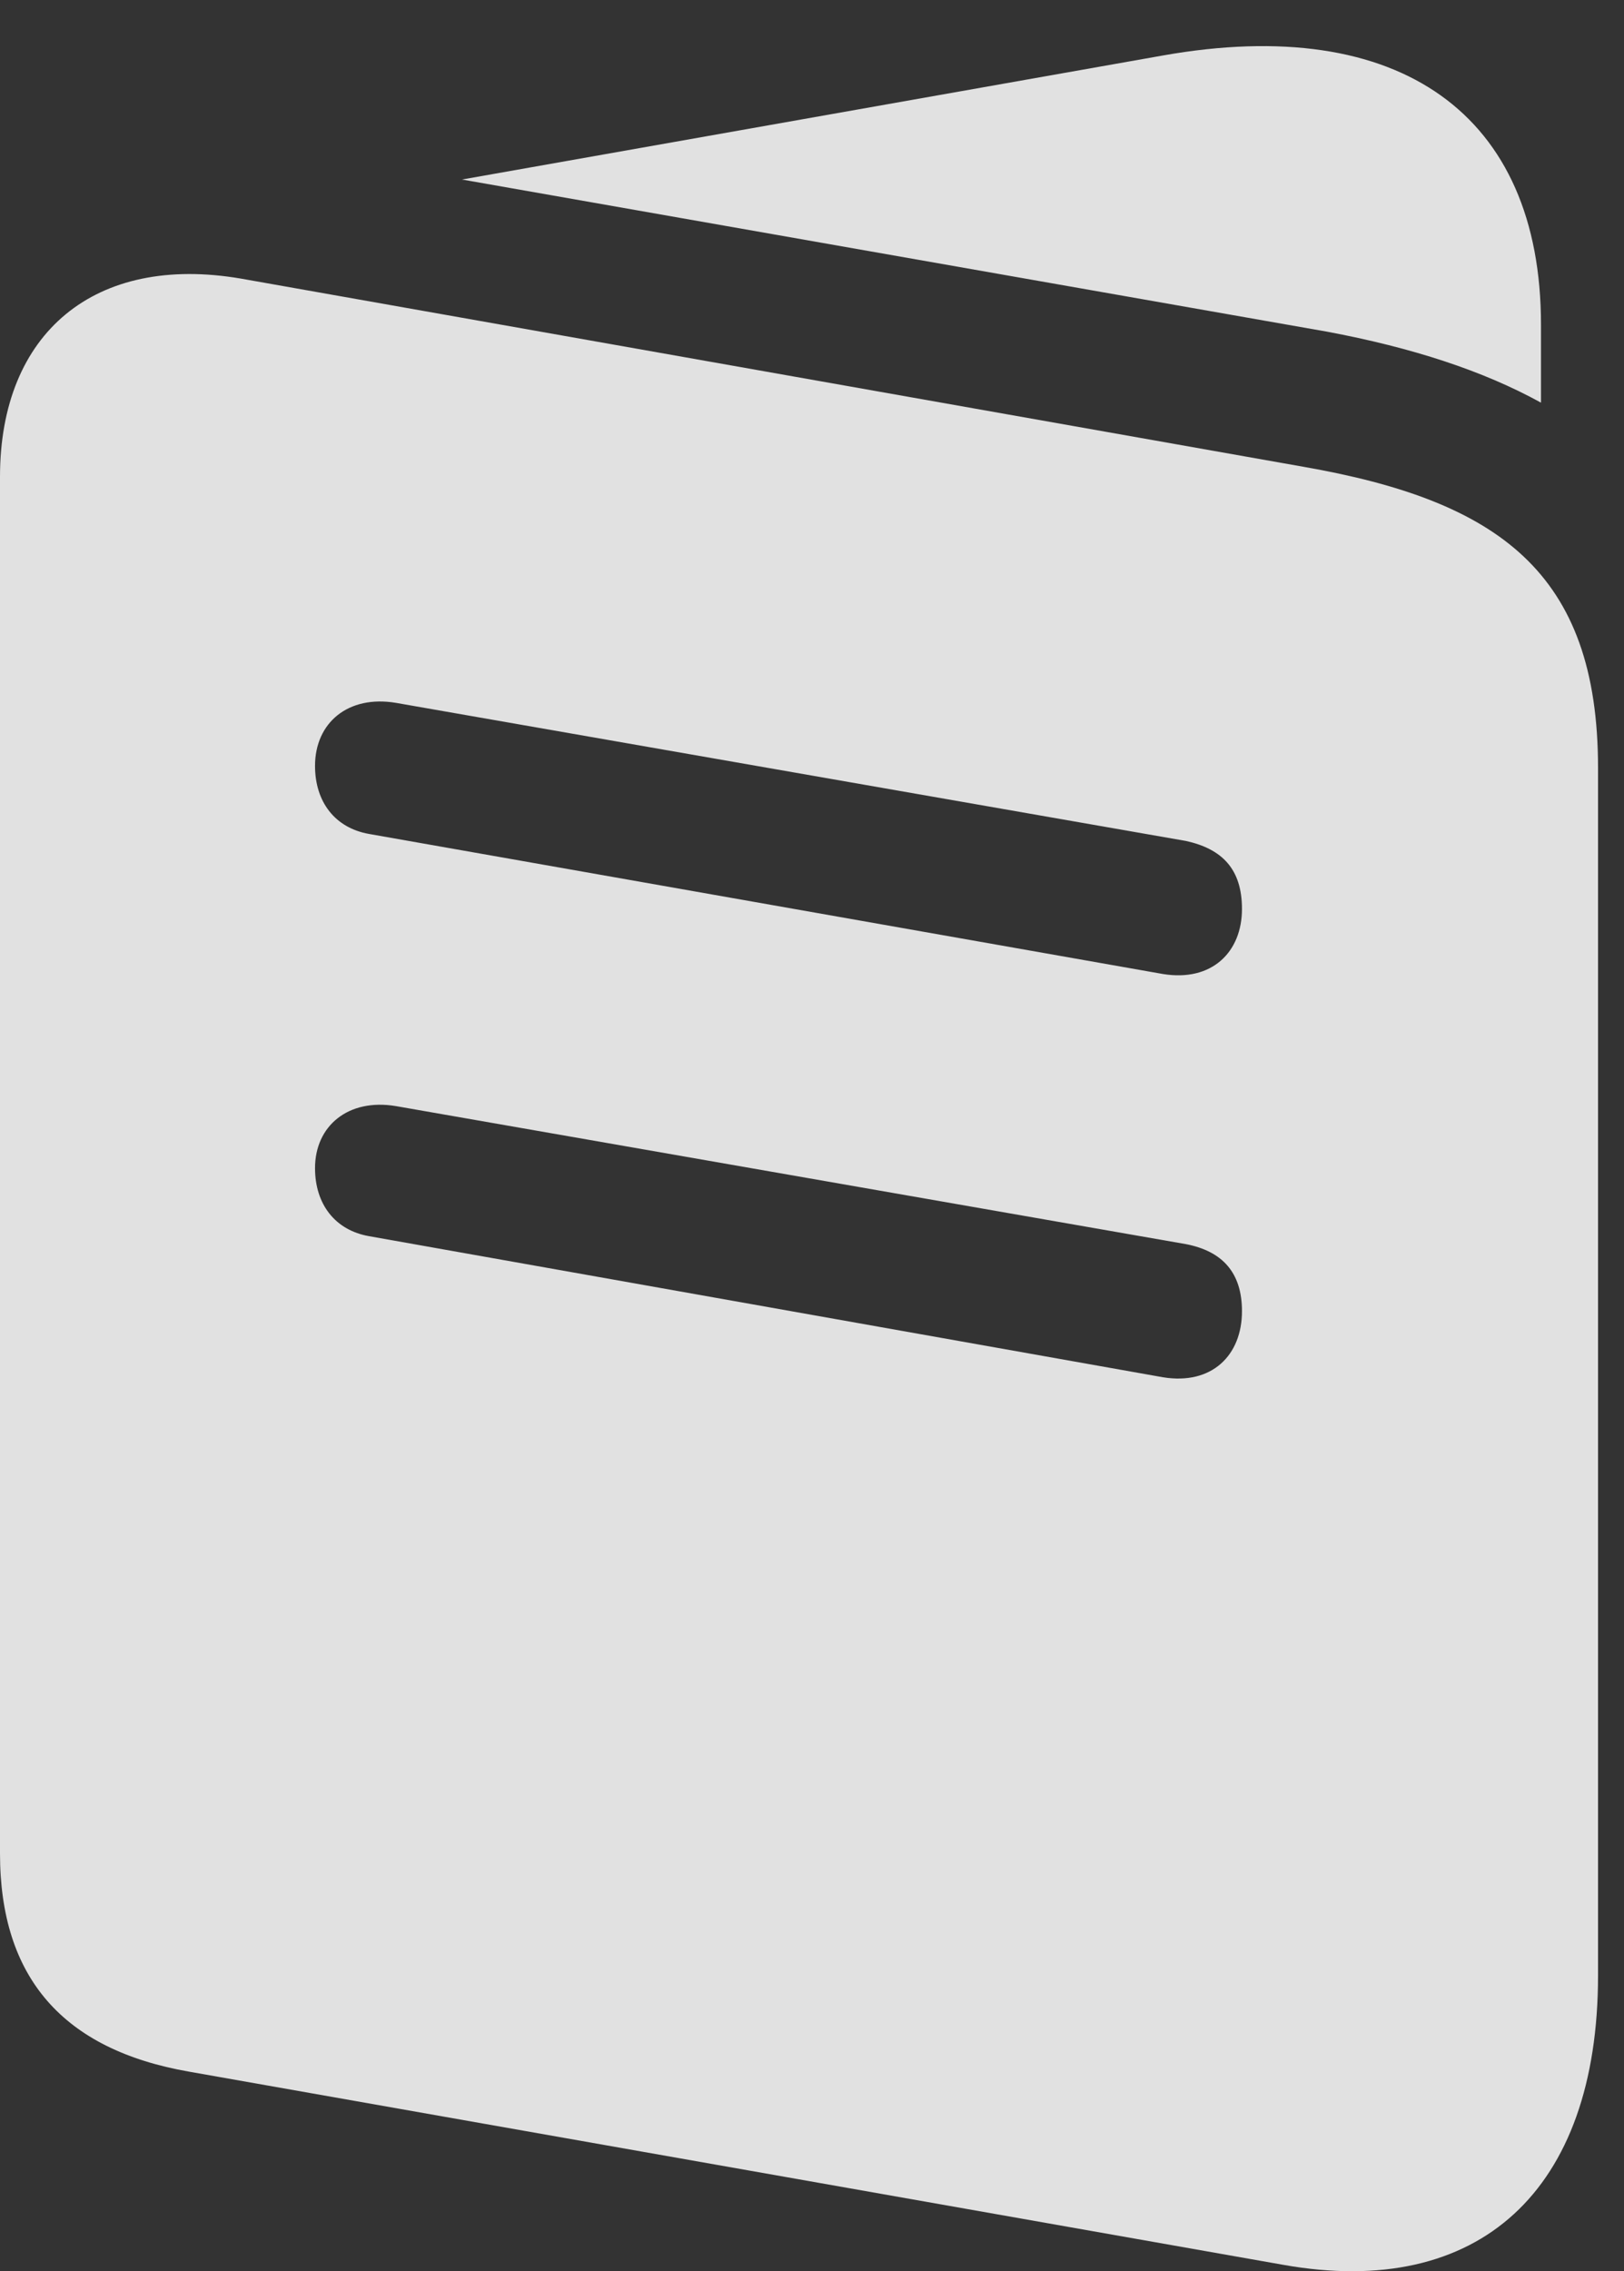 <?xml version="1.0" encoding="UTF-8"?>
<!--Generator: Apple Native CoreSVG 326-->
<!DOCTYPE svg
PUBLIC "-//W3C//DTD SVG 1.1//EN"
       "http://www.w3.org/Graphics/SVG/1.1/DTD/svg11.dtd">
<svg version="1.1" xmlns="http://www.w3.org/2000/svg" xmlns:xlink="http://www.w3.org/1999/xlink" viewBox="0 0 22.203 31.034">
 <rect x="0" y="0" width="22.203" height="31.034" fill="#333333" stroke="none"/>
 <g>
  <rect height="31.034" opacity="0" width="22.203" x="0" y="0"/>
  <path d="M2.584 28.307L17.541 30.946C20.221 31.424 21.848 29.934 21.848 26.994L21.848 10.492C21.848 7.813 20.48 6.842 17.814 6.377L3.295 3.807C1.299 3.465 0 4.545 0 6.514L0 25.326C0 27.022 0.861 28.006 2.584 28.307ZM5.045 11.395C4.58 11.313 4.307 10.957 4.307 10.465C4.307 9.877 4.758 9.494 5.414 9.604L16.215 11.491C16.707 11.6 16.98 11.873 16.98 12.42C16.98 13.008 16.57 13.418 15.9 13.309ZM5.045 16.891C4.58 16.809 4.307 16.453 4.307 15.961C4.307 15.387 4.758 15.004 5.414 15.114L16.215 17C16.707 17.096 16.98 17.383 16.98 17.916C16.98 18.518 16.57 18.928 15.9 18.819ZM6.316 2.453L18.143 4.532C19.305 4.75 20.275 5.065 21.068 5.502L21.068 4.436C21.068 1.565 19.141 0.184 15.9 0.758Z" fill="white" fill-opacity="0.85"/>
 </g>
</svg>
